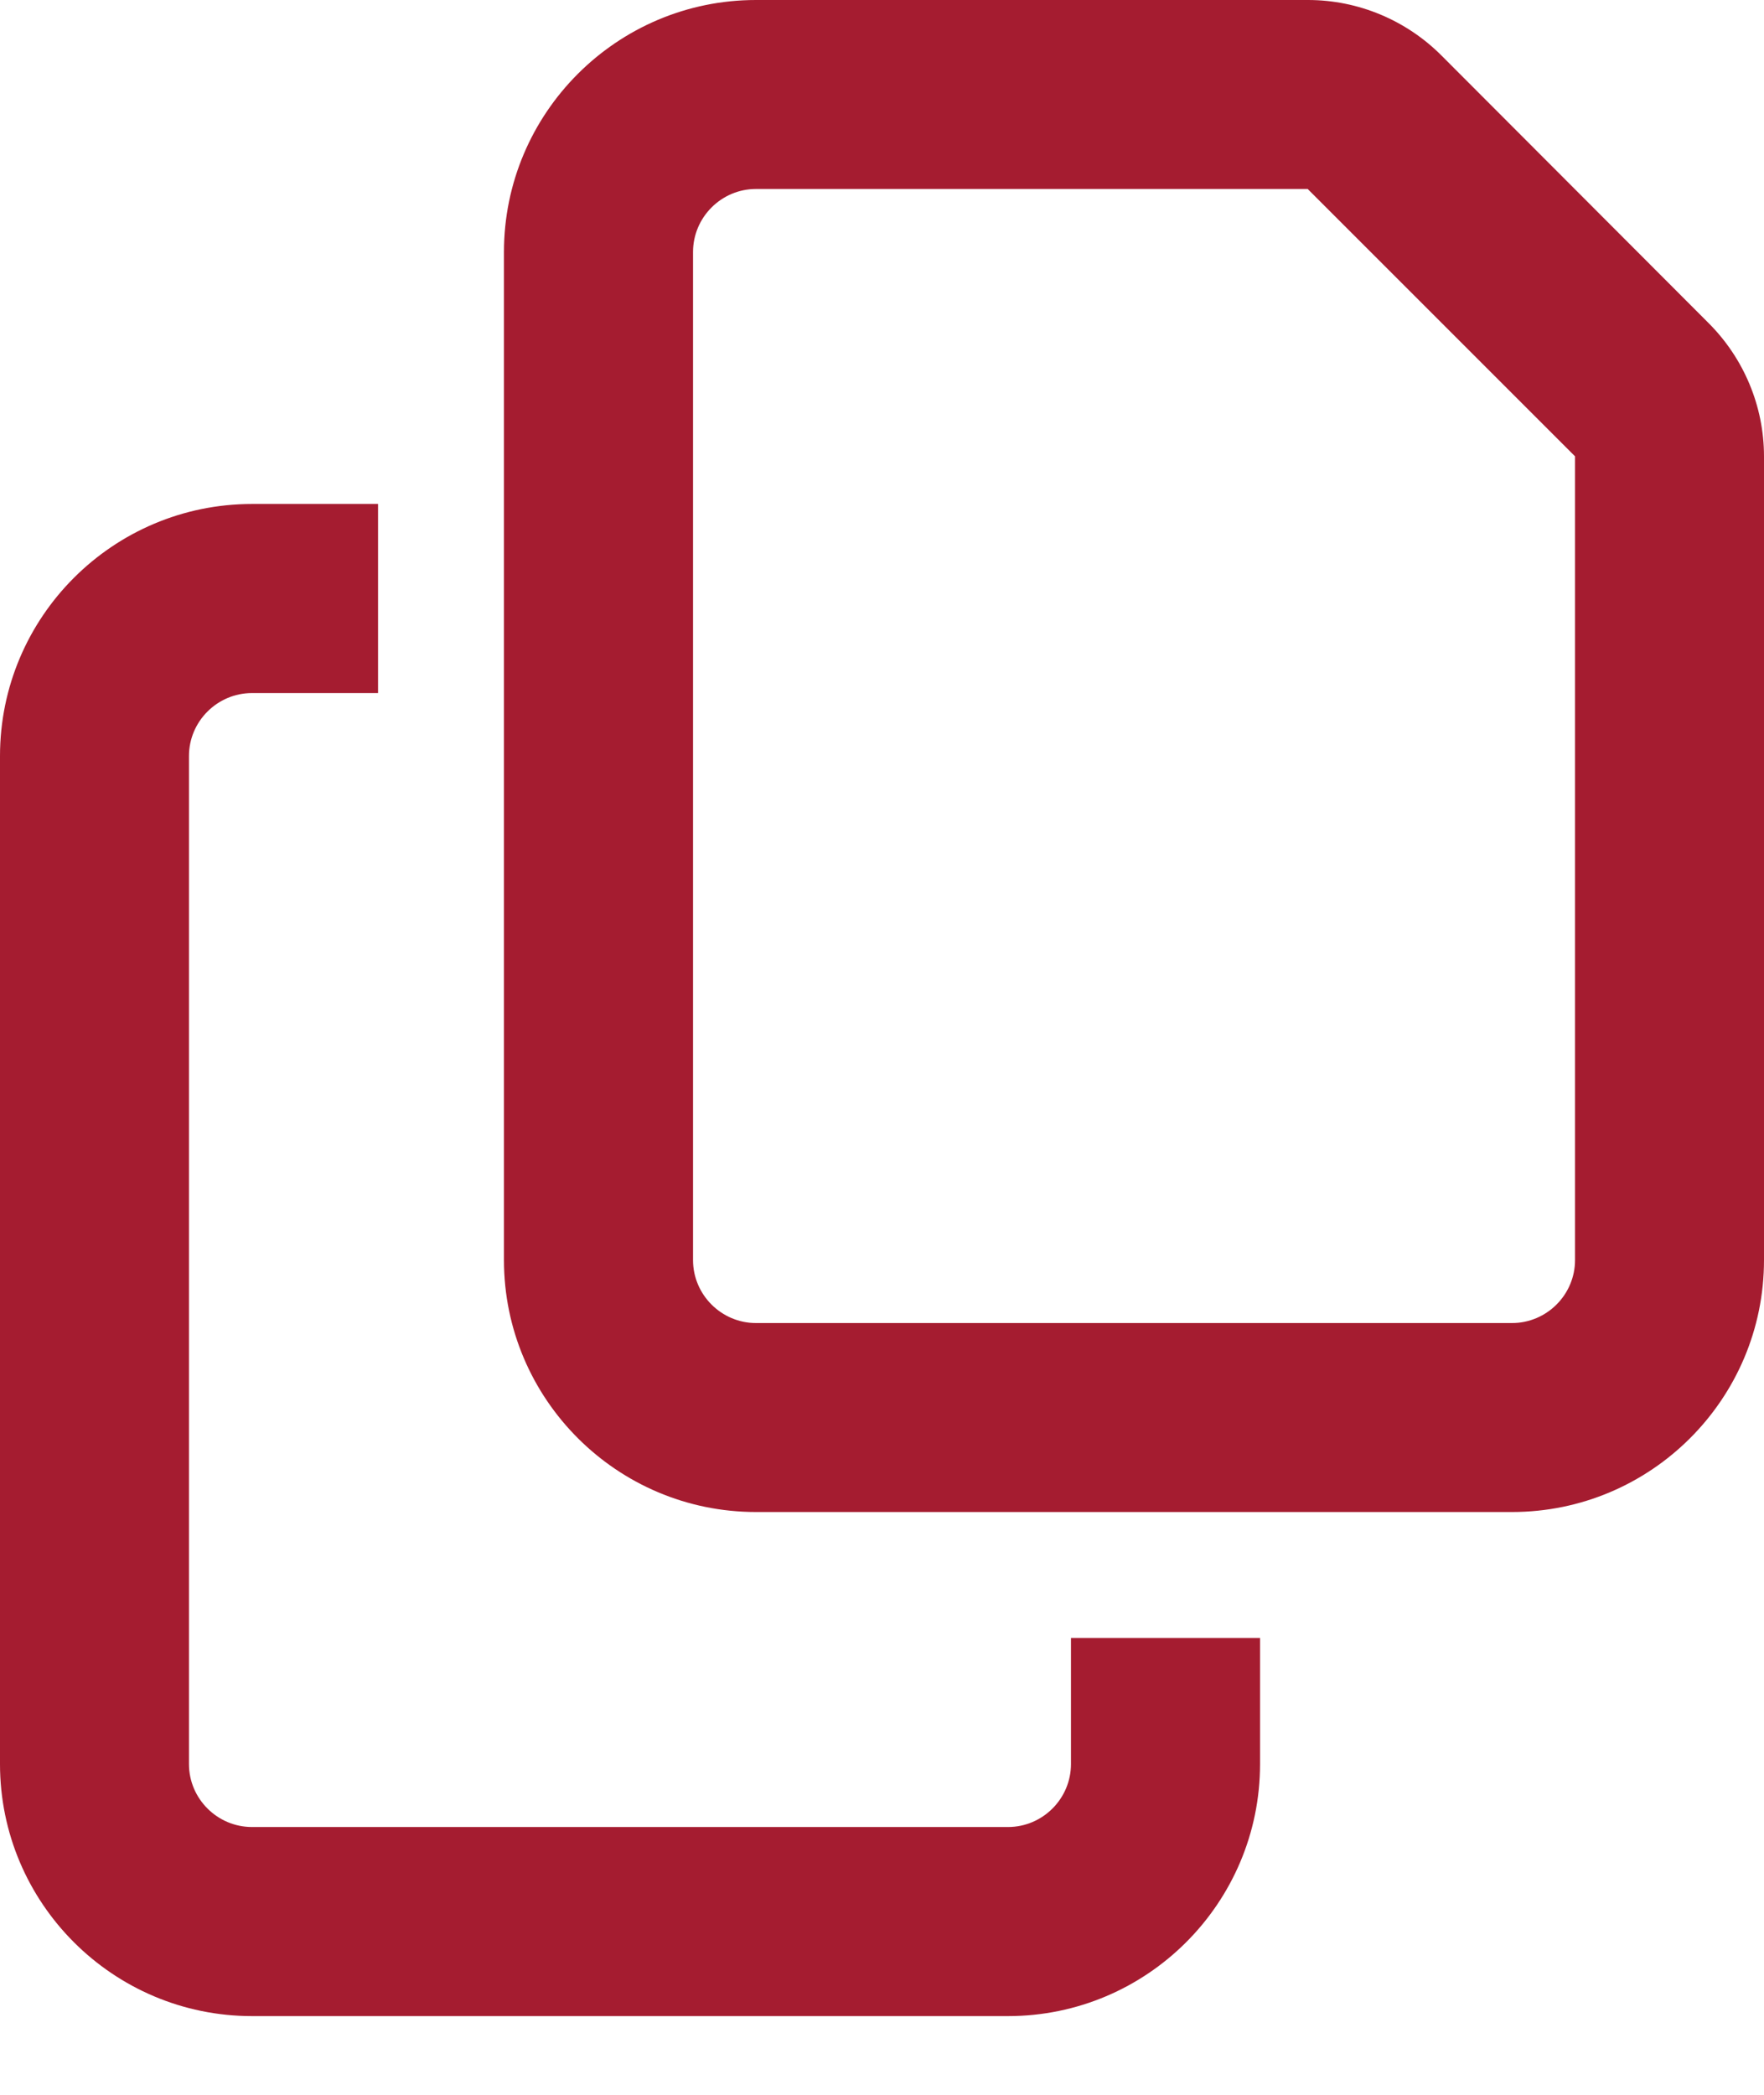 <svg width="16" height="19" viewBox="0 0 16 19" fill="none" xmlns="http://www.w3.org/2000/svg">
<g clip-path="url(#clip0_1_37)">
<path d="M13.714 12H6.857C6.543 12 6.286 11.743 6.286 11.429V2.286C6.286 1.971 6.543 1.714 6.857 1.714H11.861L14.286 4.139V11.429C14.286 11.743 14.029 12 13.714 12ZM6.857 13.714H13.714C14.975 13.714 16 12.689 16 11.429V4.139C16 3.686 15.818 3.25 15.496 2.929L13.075 0.504C12.754 0.182 12.318 0 11.864 0H6.857C5.596 0 4.571 1.025 4.571 2.286V11.429C4.571 12.689 5.596 13.714 6.857 13.714ZM2.286 4.571C1.025 4.571 0 5.596 0 6.857V16C0 17.261 1.025 18.286 2.286 18.286H9.143C10.404 18.286 11.429 17.261 11.429 16V14.857H9.714V16C9.714 16.314 9.457 16.571 9.143 16.571H2.286C1.971 16.571 1.714 16.314 1.714 16V6.857C1.714 6.543 1.971 6.286 2.286 6.286H3.429V4.571H2.286Z" fill="#A51C30"/>
</g>
<defs>
<clipPath id="clip0_1_37">
<rect width="16" height="18.286" fill="white"/>
</clipPath>
</defs>
</svg>
